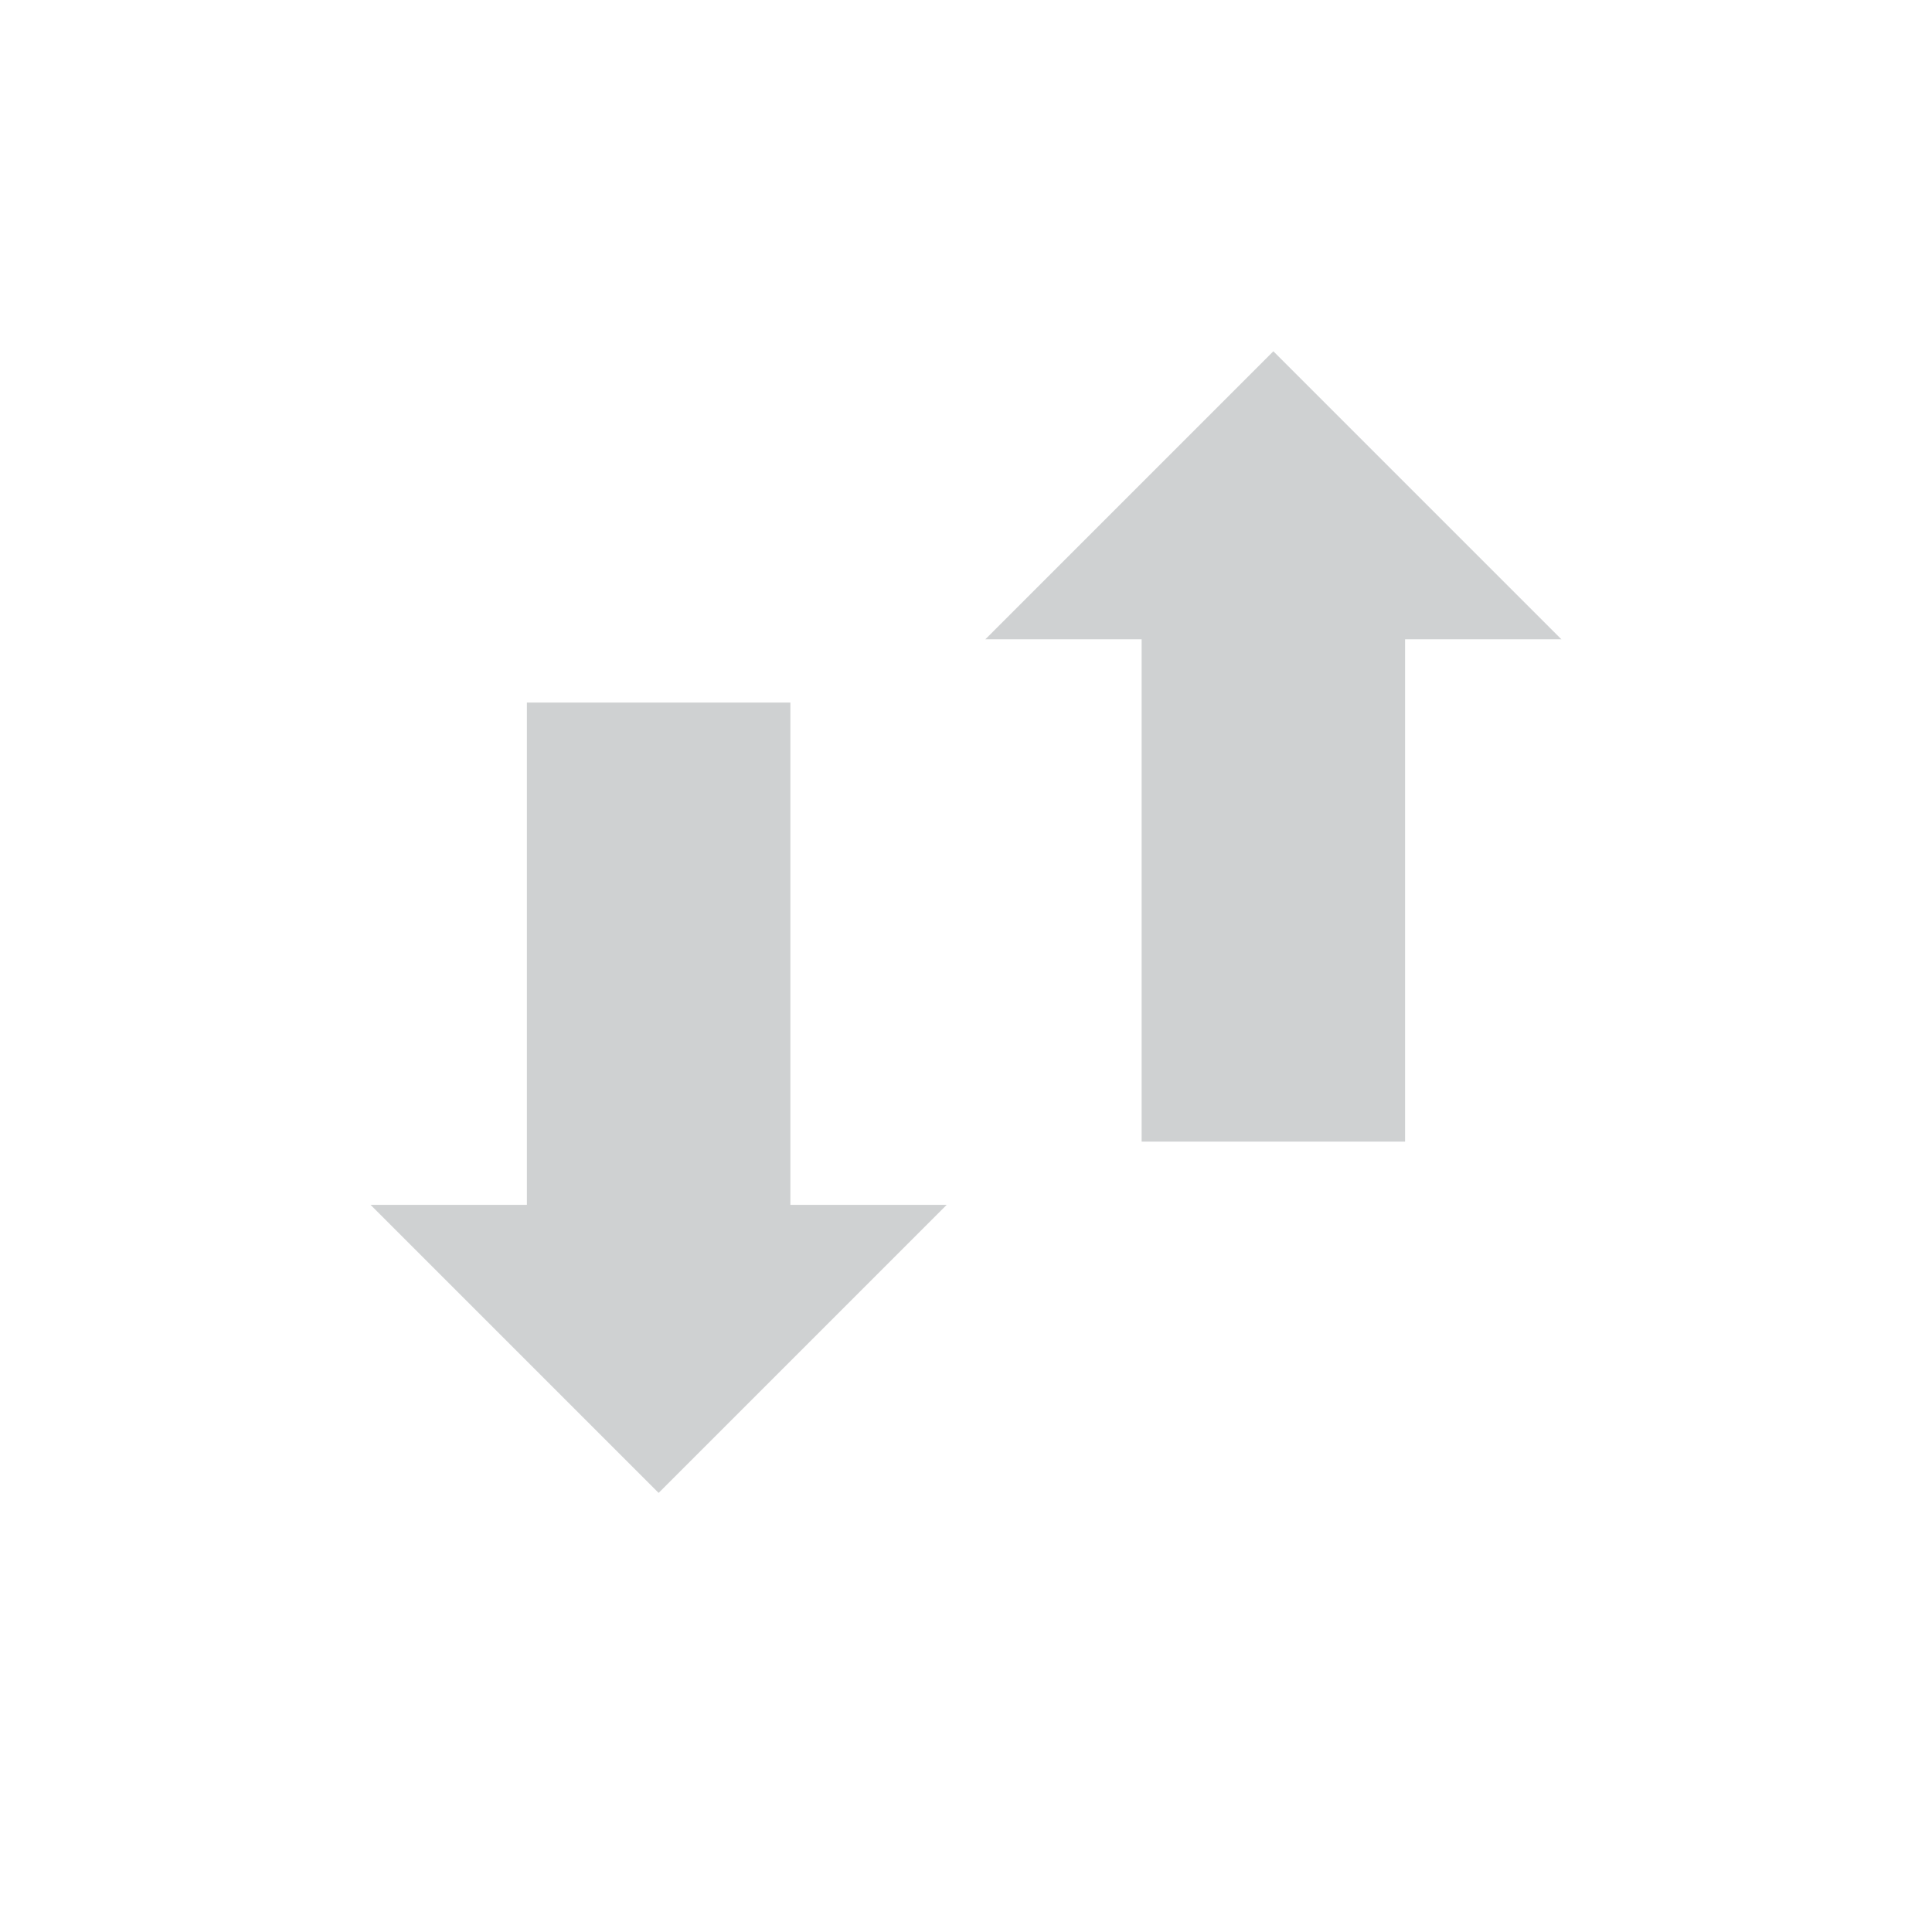 <svg id="visual" xmlns="http://www.w3.org/2000/svg" viewBox="0 0 22 22"><defs><style>.cls-1{fill:none;stroke:#cfd1d2;stroke-miterlimit:10;stroke-width:3px;}.cls-2{fill:#cfd1d2;}</style></defs><title>sortButtonIconDisabled</title><line class="cls-1" x1="7.5" y1="8" x2="7.5" y2="14.16"/><polygon class="cls-2" points="10.78 13.72 4.22 13.72 7.5 17 10.78 13.72"/><line class="cls-1" x1="14.5" y1="13" x2="14.5" y2="6.84"/><polygon class="cls-2" points="11.22 7.28 17.78 7.28 14.5 4 11.22 7.28"/></svg>